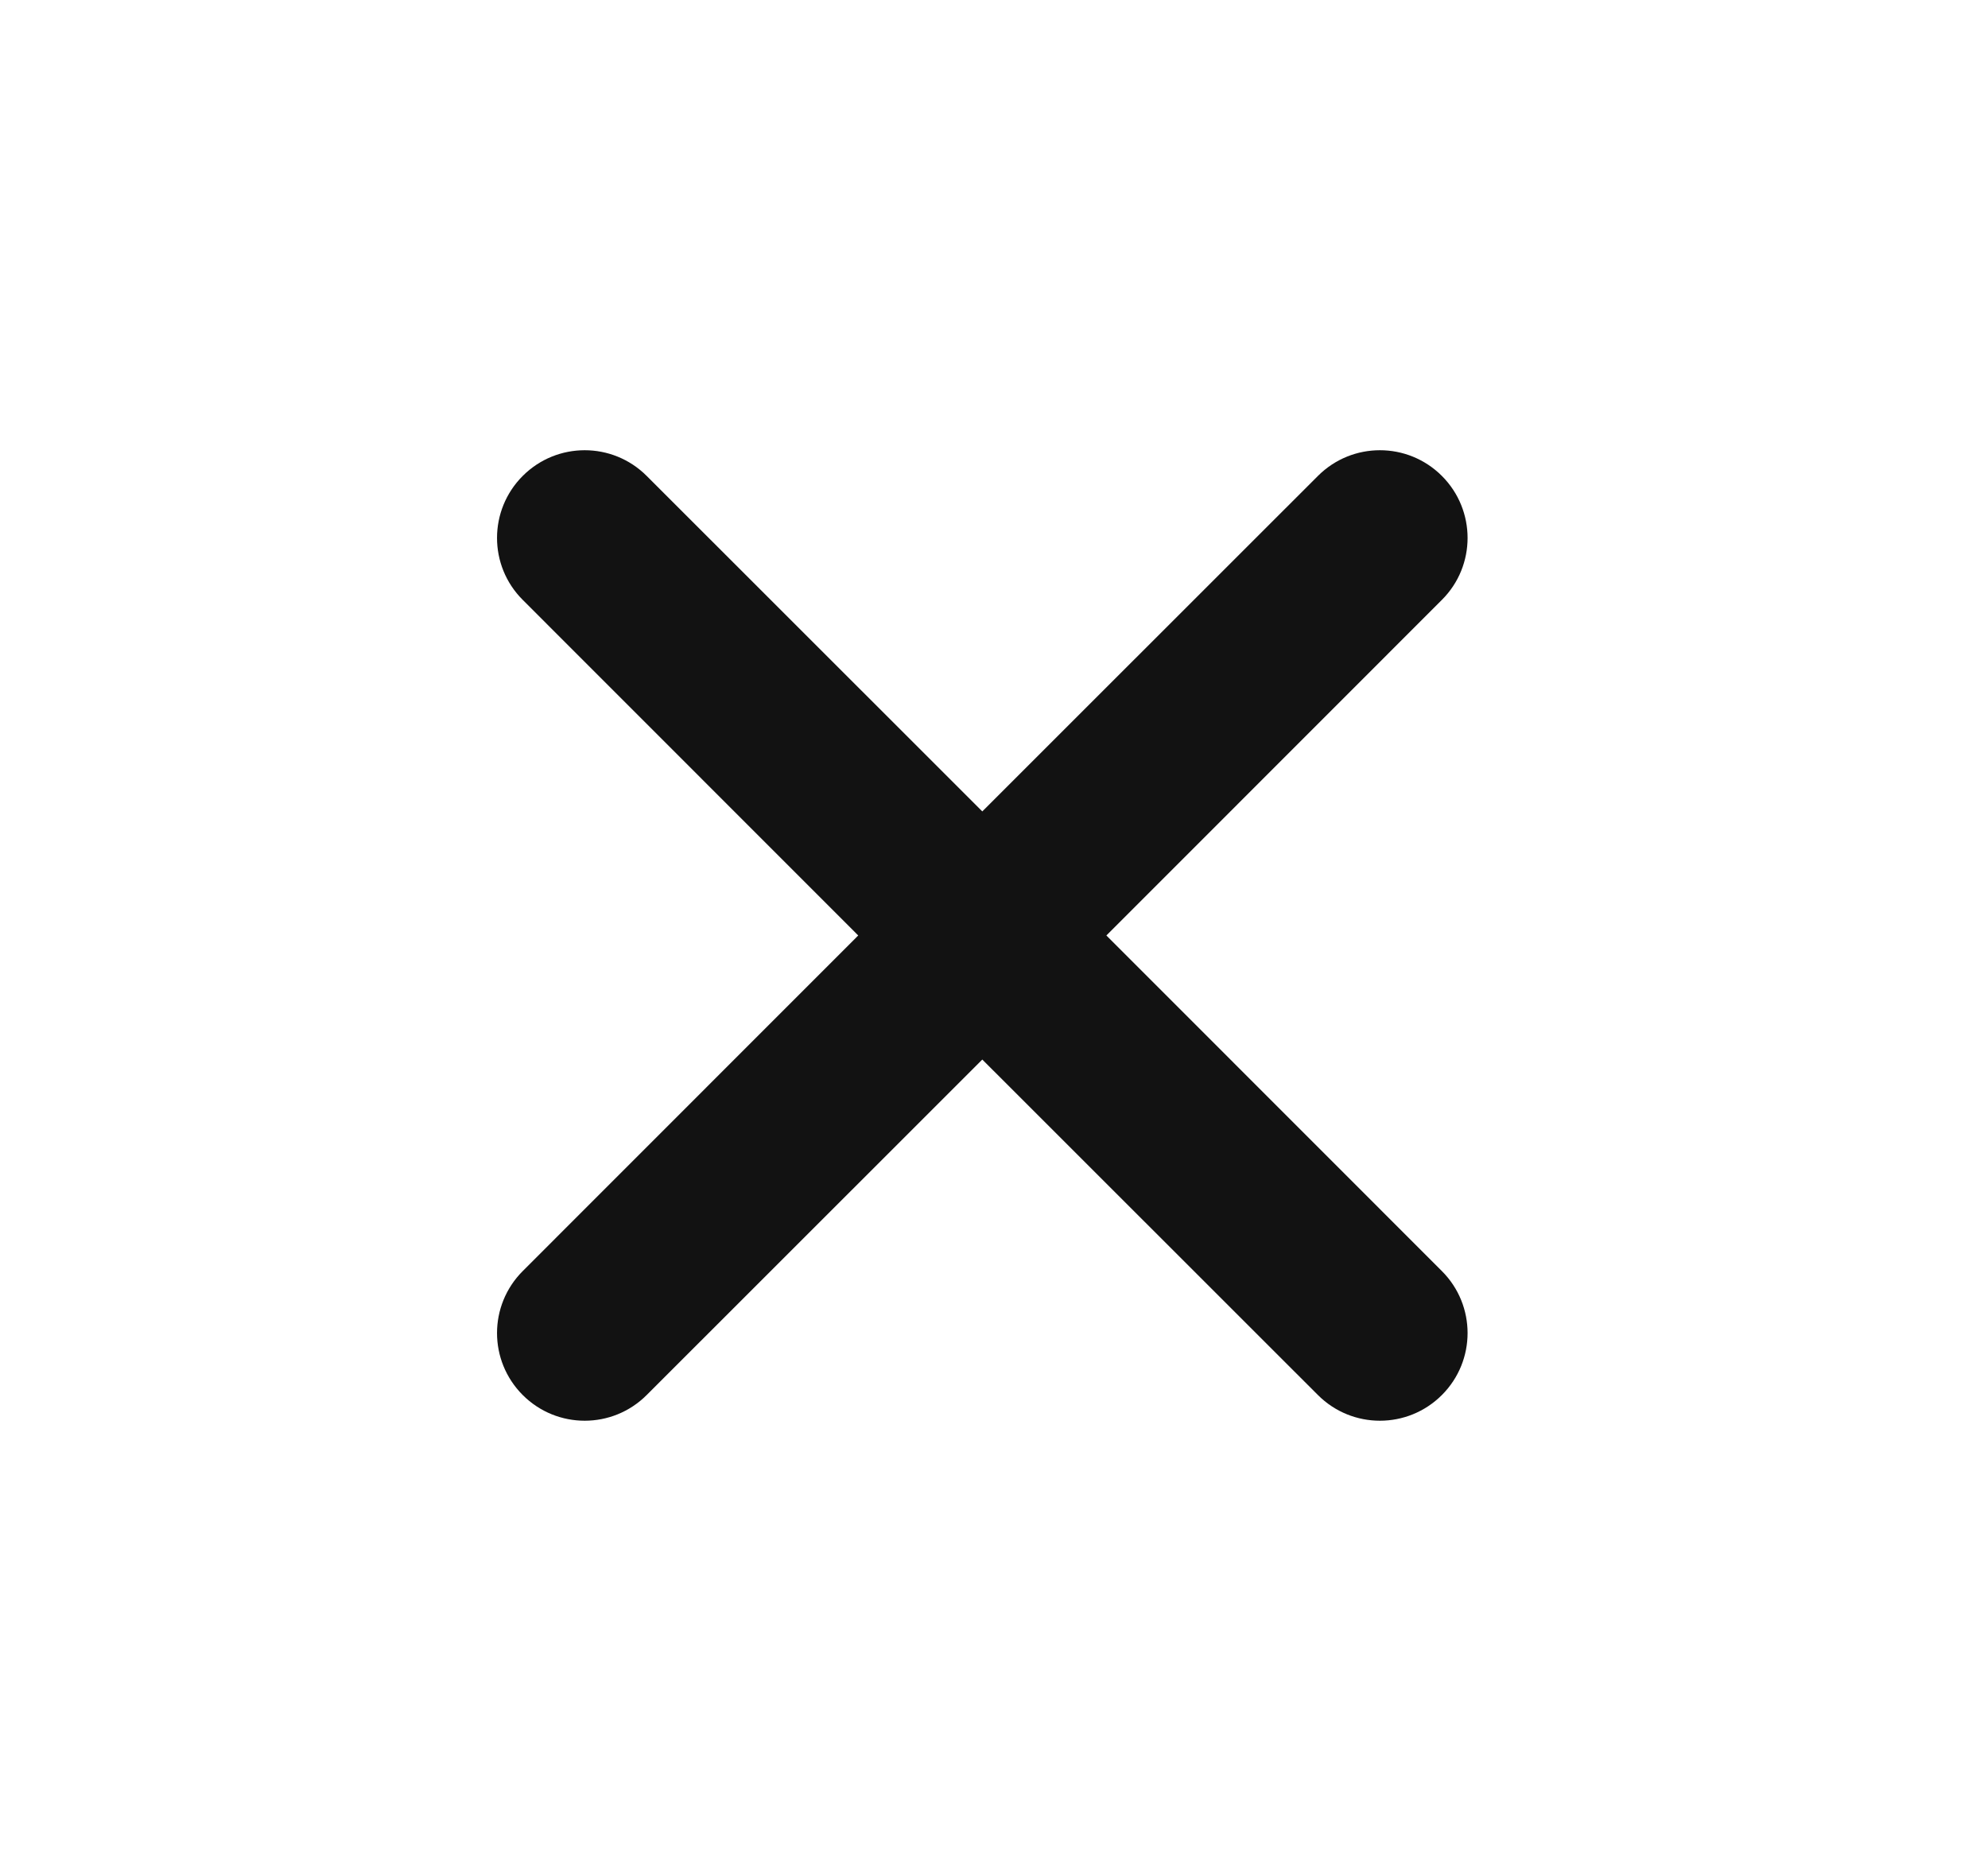 <svg width="17" height="16" viewBox="0 0 17 16" fill="none" xmlns="http://www.w3.org/2000/svg">
<path fill-rule="evenodd" clip-rule="evenodd" d="M4.47 4.07C4.763 3.777 5.237 3.777 5.53 4.07L8.4 6.939L11.27 4.07C11.563 3.777 12.037 3.777 12.33 4.07C12.623 4.363 12.623 4.838 12.33 5.13L9.461 8L12.33 10.87C12.623 11.163 12.623 11.637 12.33 11.93C12.037 12.223 11.563 12.223 11.27 11.93L8.4 9.061L5.53 11.93C5.237 12.223 4.763 12.223 4.47 11.93C4.177 11.637 4.177 11.163 4.47 10.87L7.339 8L4.47 5.13C4.177 4.838 4.177 4.363 4.47 4.07Z" fill="#121212"/>
</svg>
